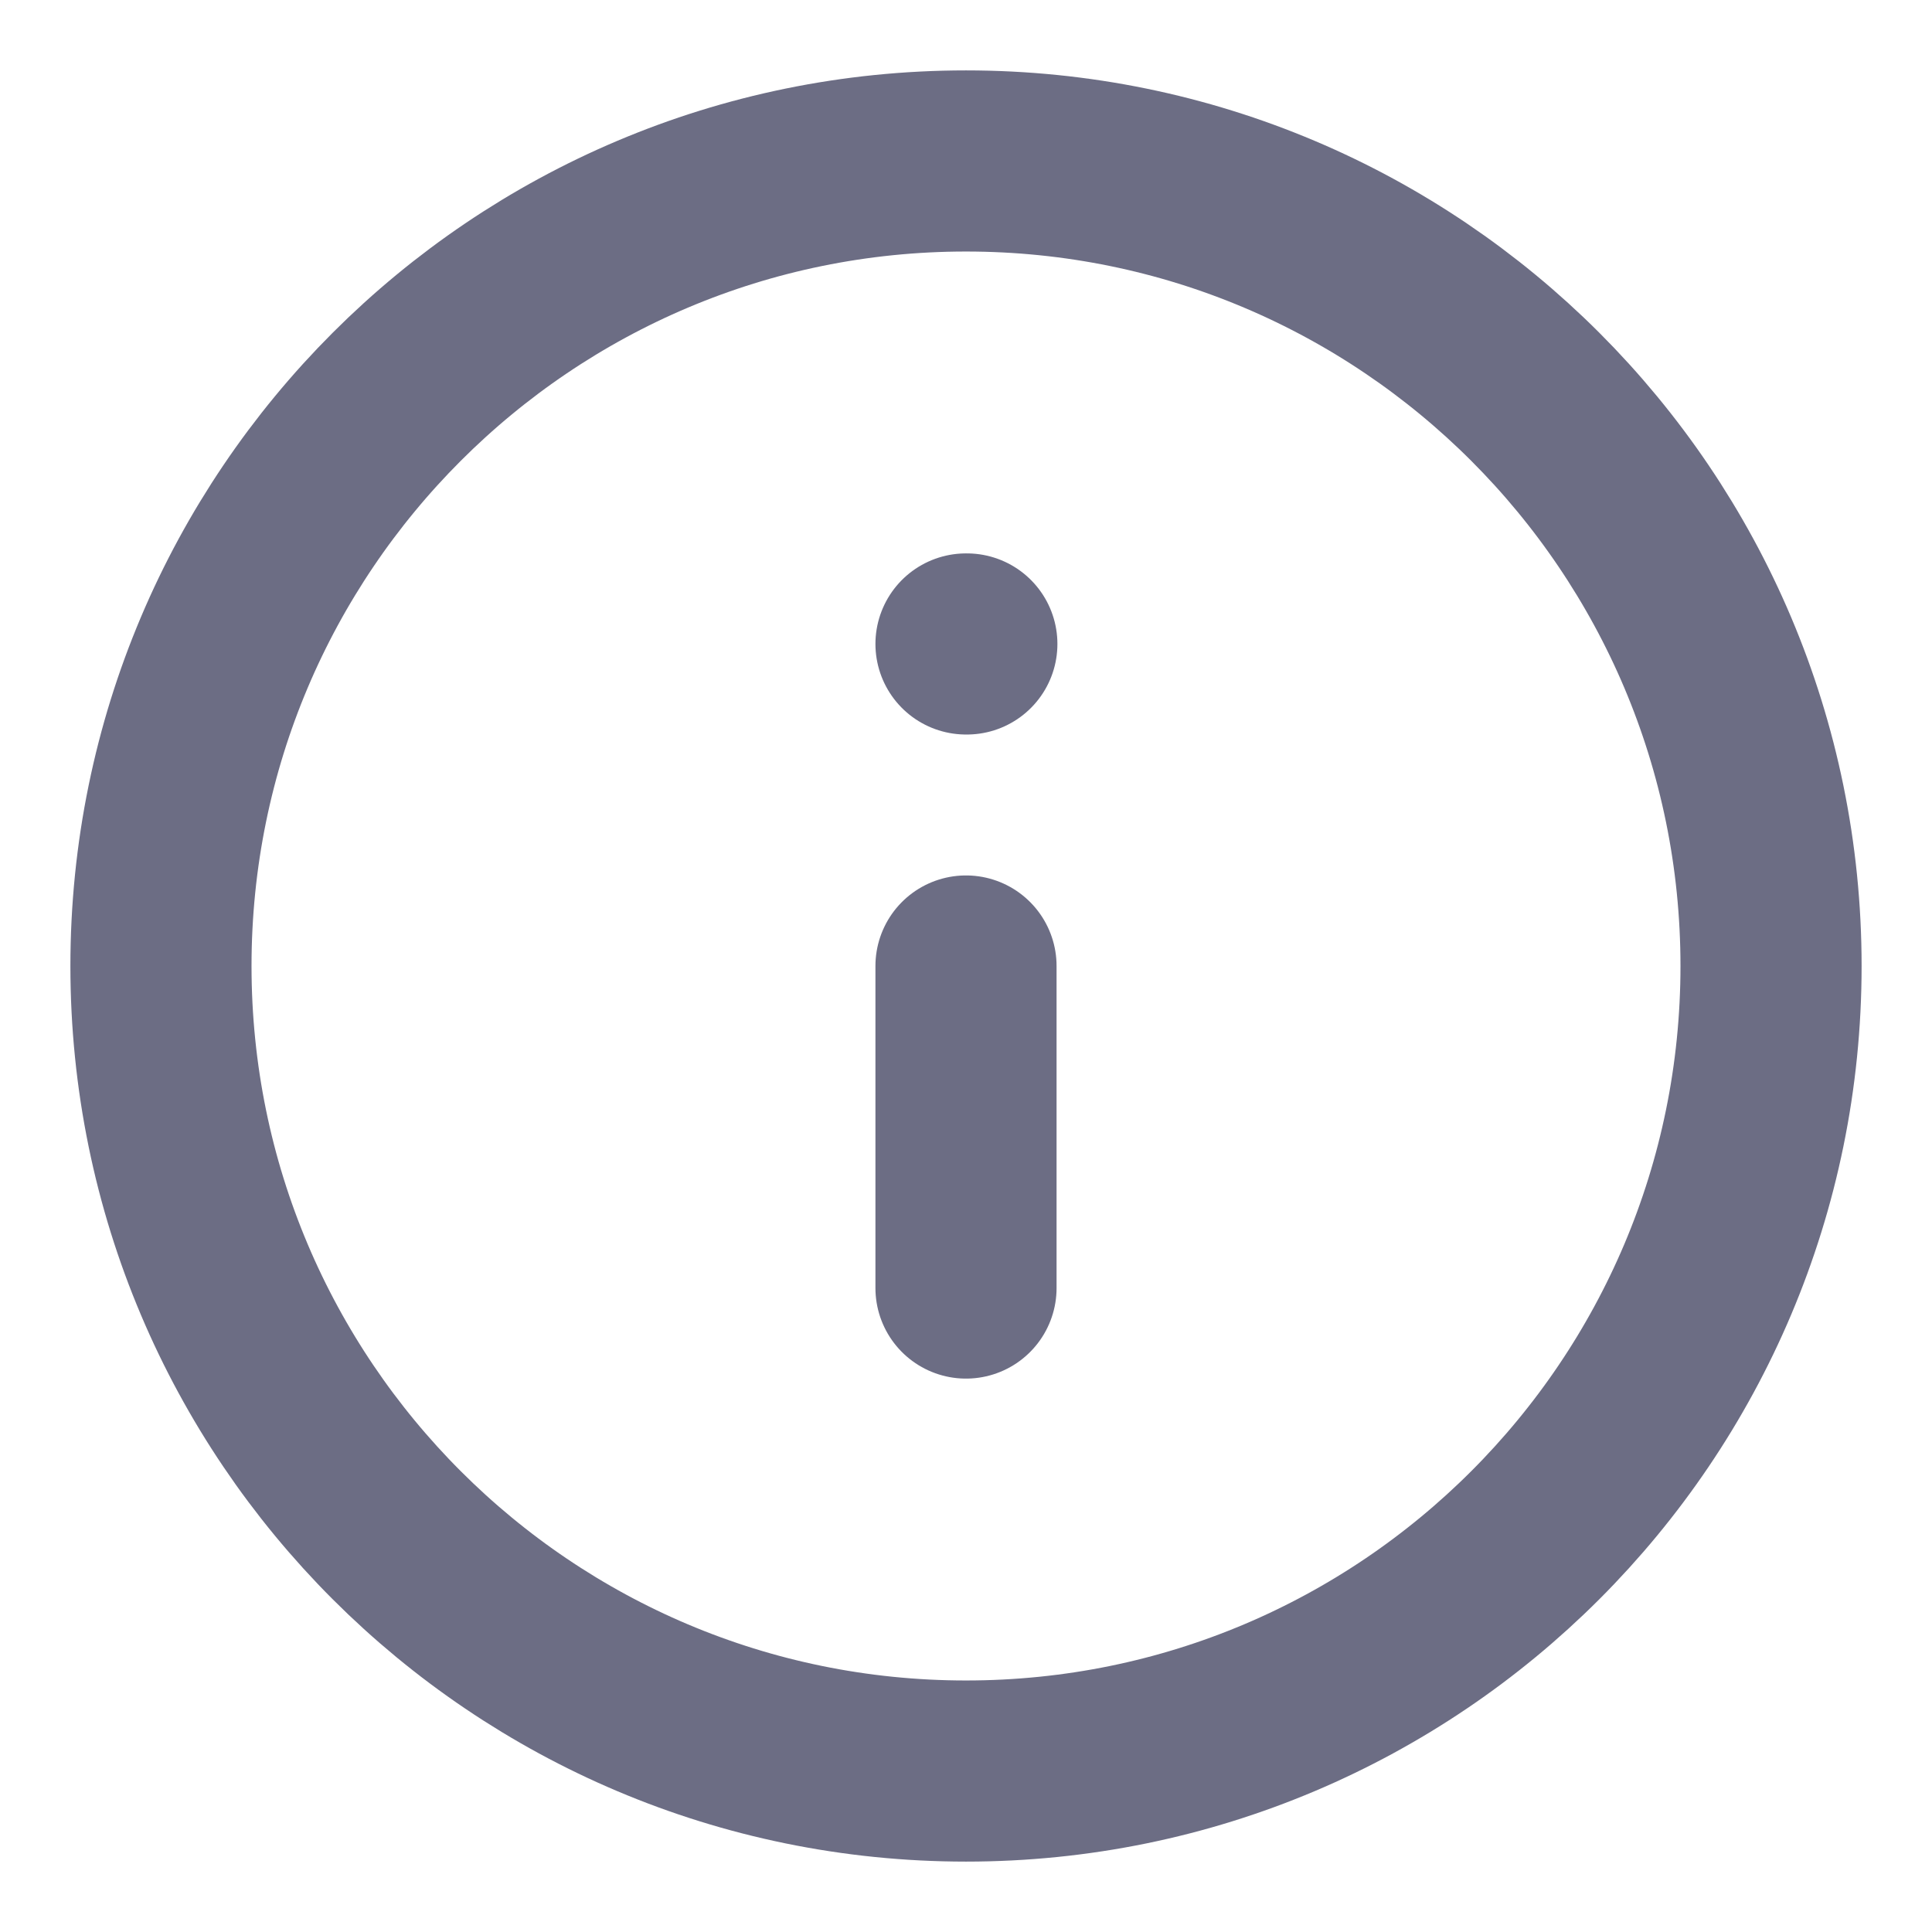 <svg width="16" height="16" viewBox="0 0 16 16" fill="none" xmlns="http://www.w3.org/2000/svg">
<g clip-path="url(#clip0_3369_1209)">
<path d="M8 14.667C11.682 14.667 14.667 11.682 14.667 8C14.667 4.318 11.682 1.333 8 1.333C4.318 1.333 1.333 4.318 1.333 8C1.333 11.682 4.318 14.667 8 14.667Z" stroke="#6C6D84" stroke-width="1.5" stroke-linecap="round" stroke-linejoin="round"/>
<path d="M8 10.667V8" stroke="#6C6D84" stroke-width="1.5" stroke-linecap="round" stroke-linejoin="round"/>
<path d="M8 5.333H8.007" stroke="#6C6D84" stroke-width="1.5" stroke-linecap="round" stroke-linejoin="round"/>
</g>
<defs>
<clipPath id="clip0_3369_1209">
<rect width="16" height="16" fill="white"/>
</clipPath>
</defs>
</svg>
